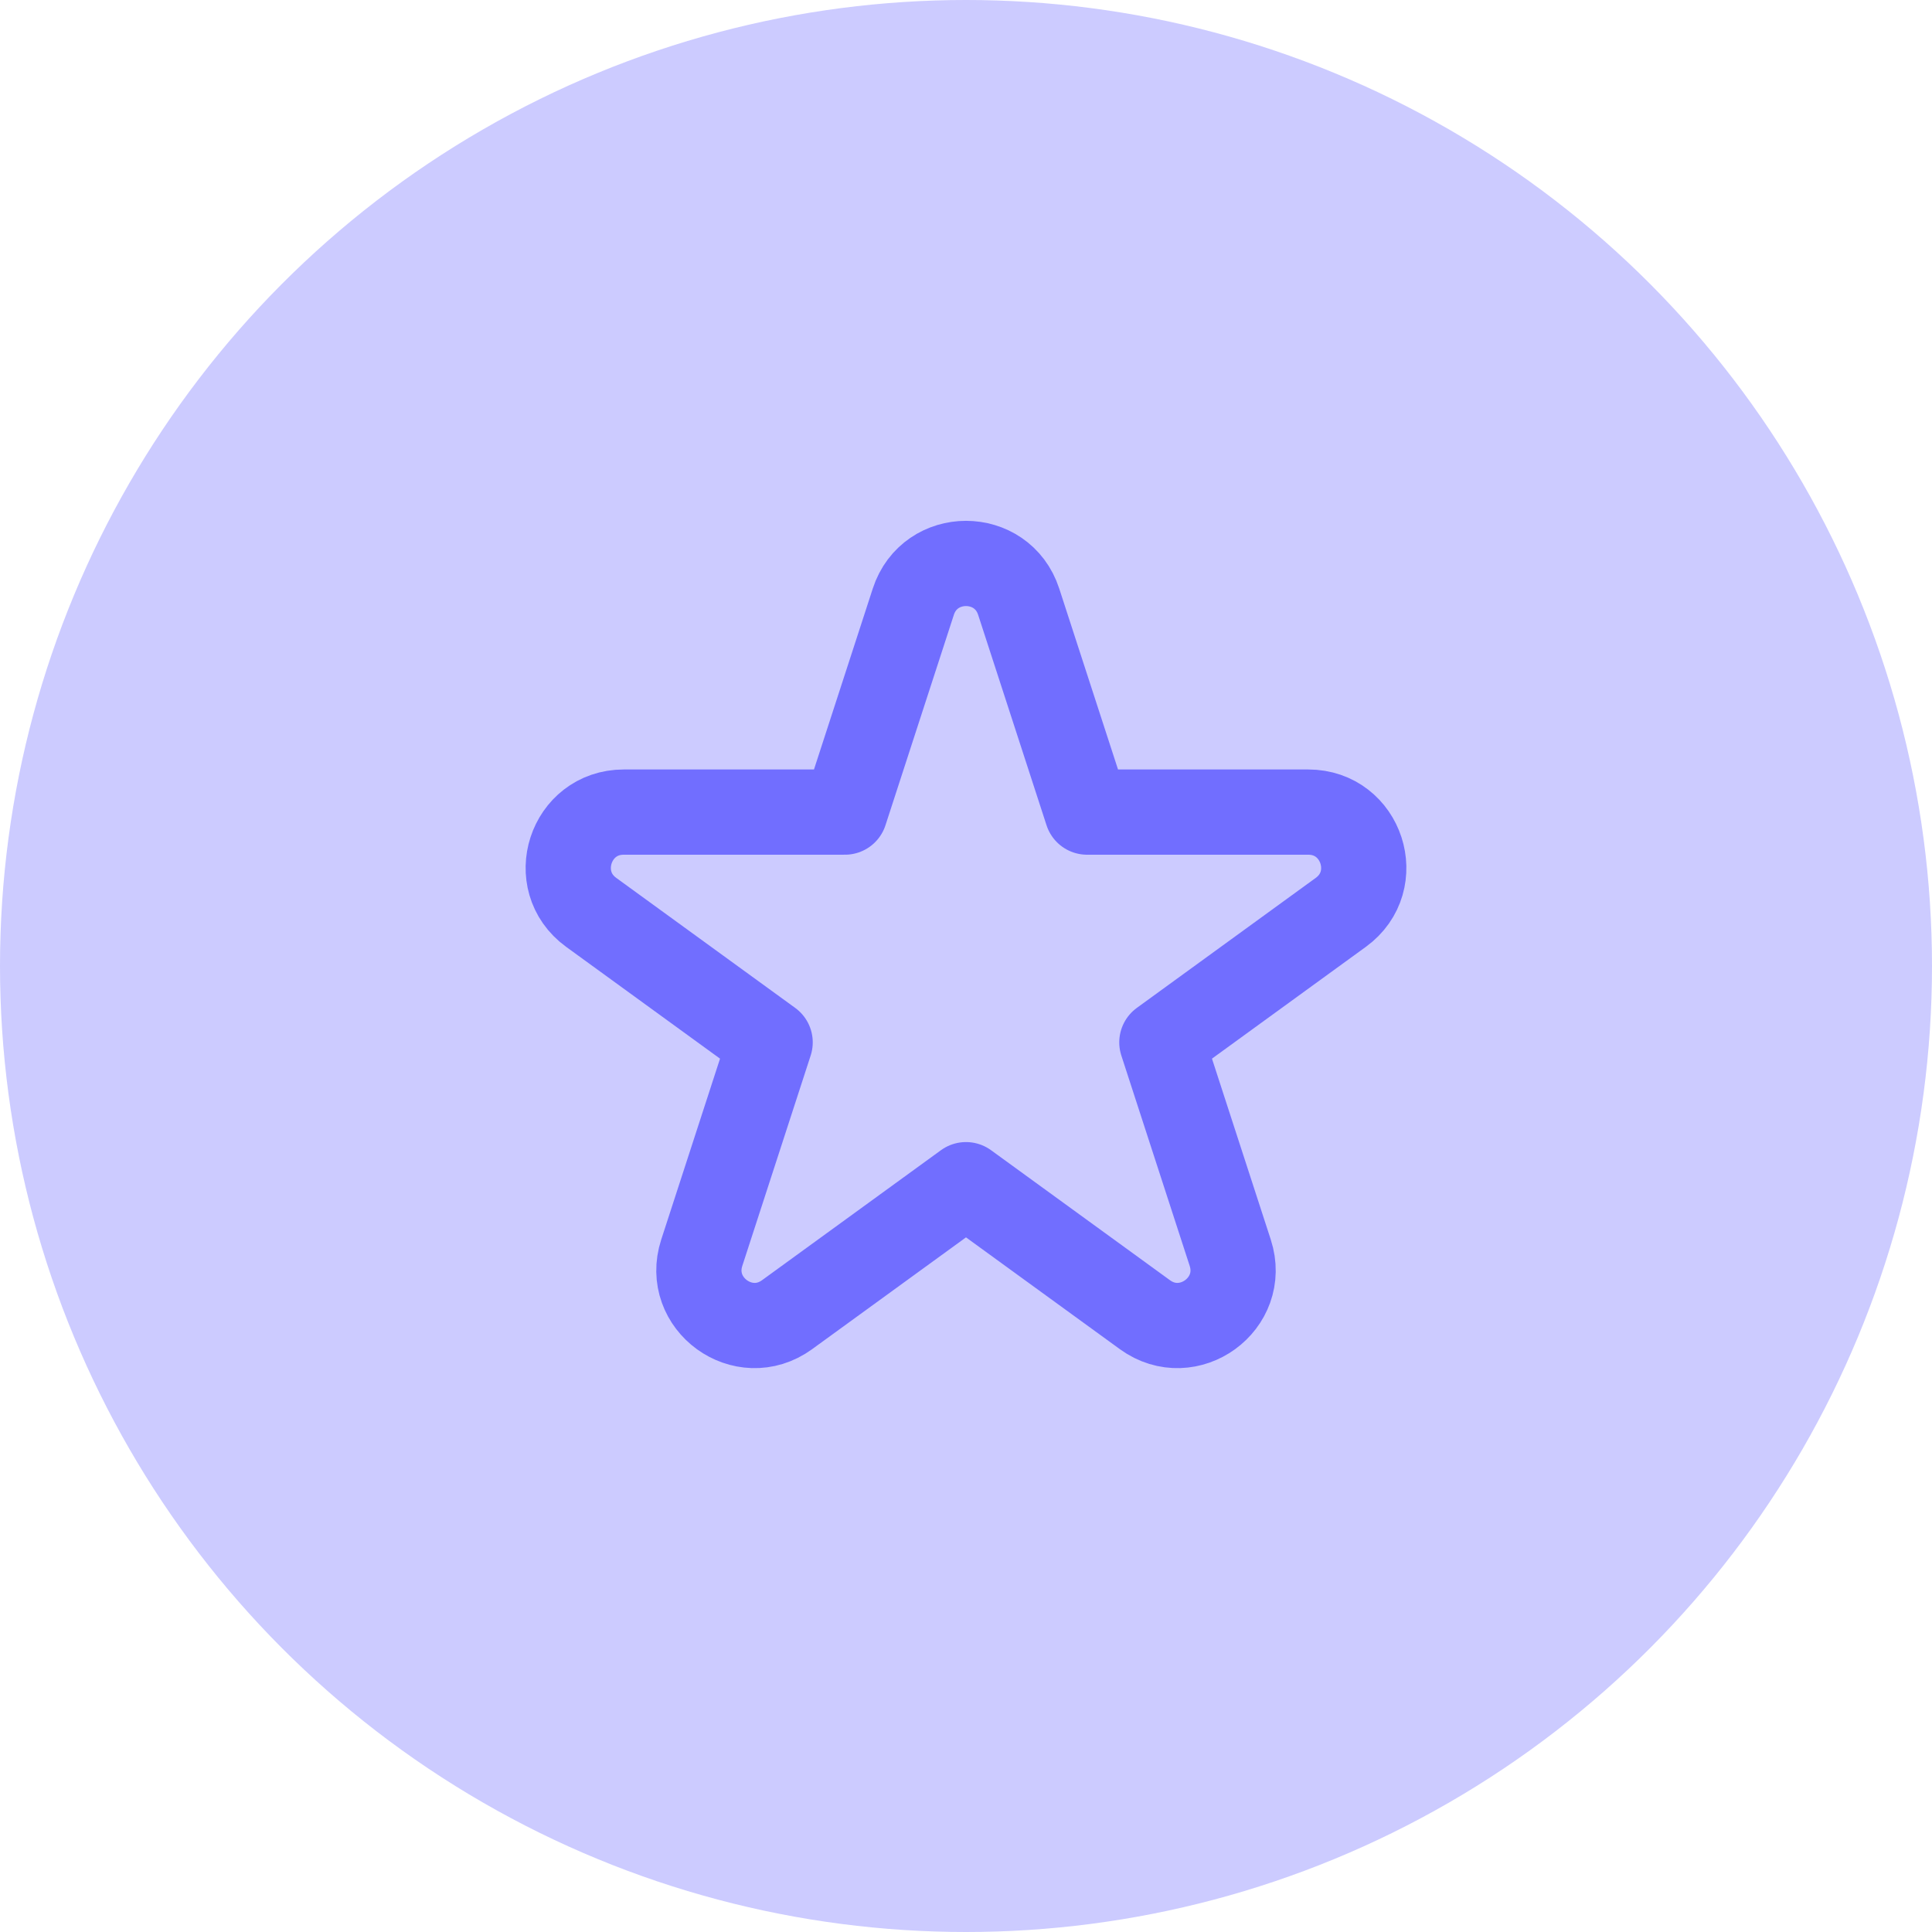 <?xml version="1.0" encoding="UTF-8"?>
<svg width="68px" height="68px" viewBox="0 0 68 68" version="1.1" xmlns="http://www.w3.org/2000/svg" xmlns:xlink="http://www.w3.org/1999/xlink">
    <title>983DA645-E5D7-4020-B0CD-63CDC0B48E84</title>
    <g id="Design" stroke="none" stroke-width="1" fill="none" fill-rule="evenodd">
        <g id="Personal-Area-try" transform="translate(-1590, -319)">
            <g id="Group-4-Copy-3" transform="translate(1156, 238)">
                <g id="Group-3" transform="translate(434, 81)">
                    <circle id="Oval" fill="#CCCBFF" cx="34" cy="34" r="34"></circle>
                    <path d="M35.855,21.18 L38.261,28.583 L46.045,28.583 C47.935,28.583 48.721,31.001 47.192,32.112 L40.894,36.688 L43.3,44.092 C43.884,45.889 41.827,47.383 40.298,46.273 L34,41.697 L27.702,46.273 C26.173,47.383 24.116,45.889 24.7,44.092 L27.106,36.688 L20.808,32.112 C19.279,31.001 20.065,28.583 21.955,28.583 L29.739,28.583 L32.145,21.18 C32.729,19.382 35.271,19.382 35.855,21.18 Z" id="Stroke-1" stroke="#716EFF" stroke-width="3" stroke-linejoin="round"></path>
                </g>
            </g>
        </g>
    </g>
</svg>